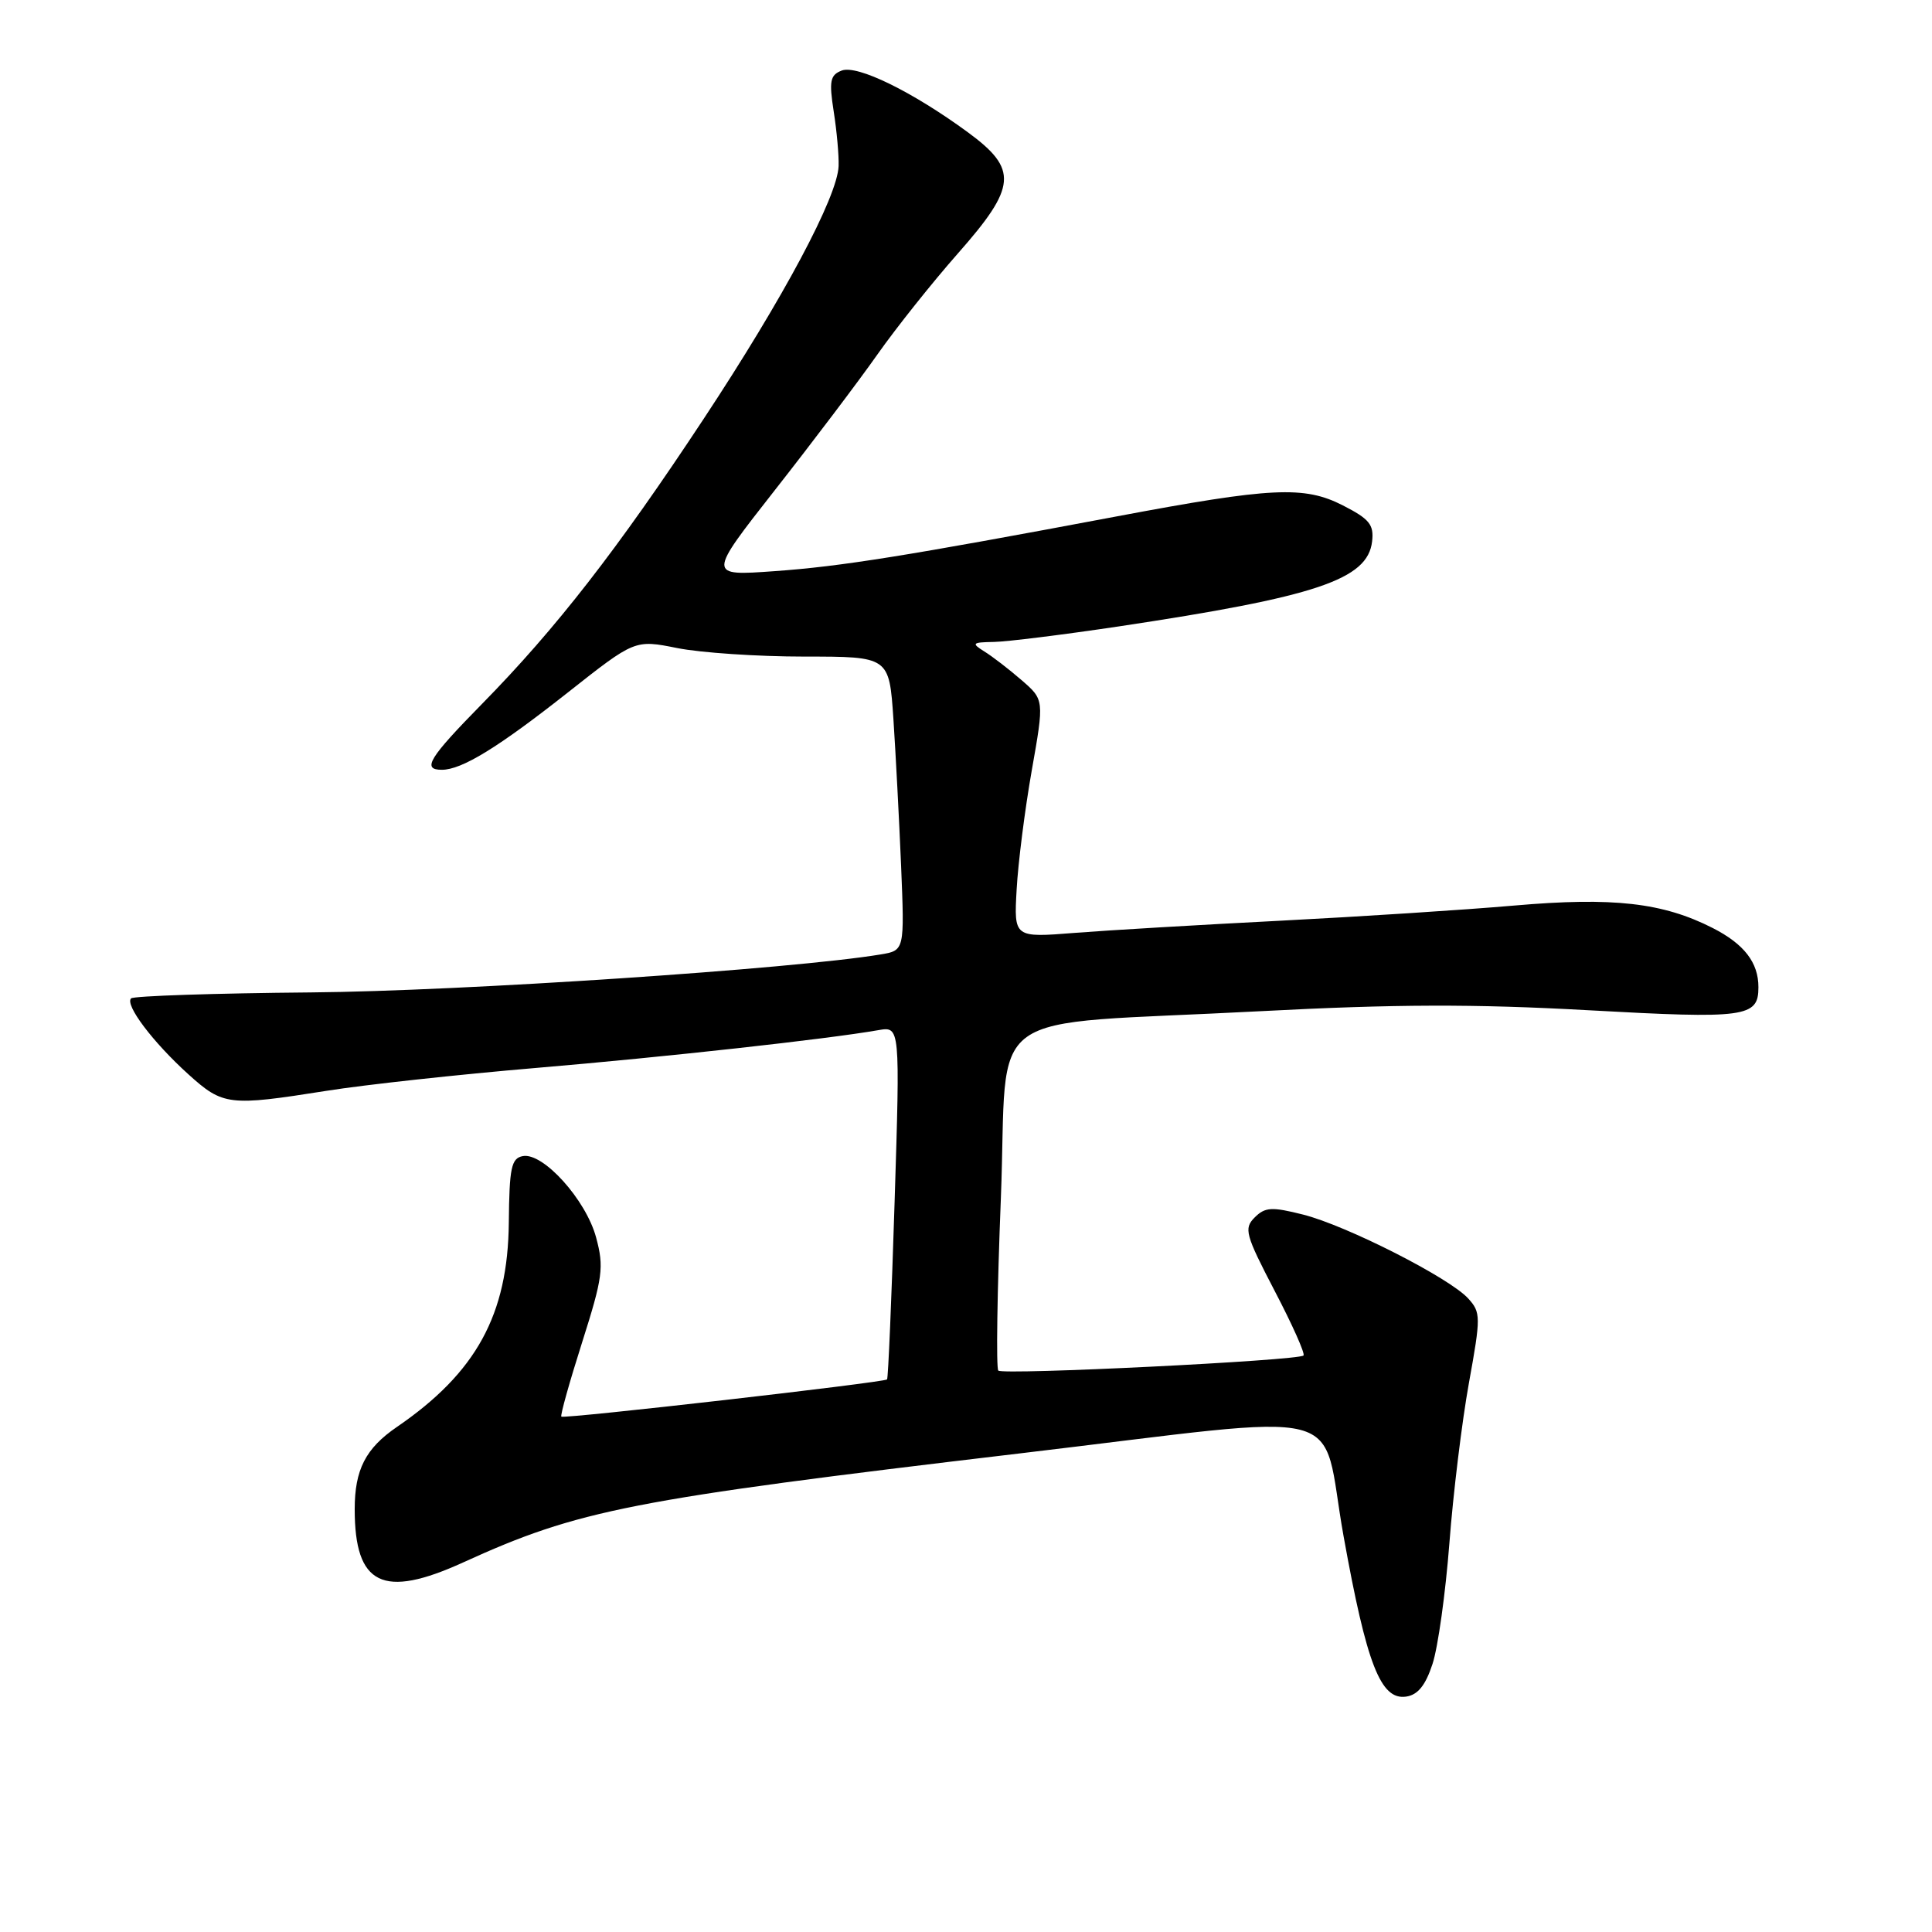 <?xml version="1.0" encoding="UTF-8" standalone="no"?>
<!DOCTYPE svg PUBLIC "-//W3C//DTD SVG 1.1//EN" "http://www.w3.org/Graphics/SVG/1.1/DTD/svg11.dtd" >
<svg xmlns="http://www.w3.org/2000/svg" xmlns:xlink="http://www.w3.org/1999/xlink" version="1.1" viewBox="0 0 256 256">
 <g >
 <path fill="currentColor"
d=" M 189.81 220.50 C 190.54 218.30 191.54 211.10 192.05 204.50 C 192.55 197.90 193.72 188.34 194.64 183.25 C 196.23 174.48 196.22 173.90 194.55 172.06 C 192.08 169.33 178.42 162.39 172.67 160.94 C 168.51 159.89 167.63 159.94 166.25 161.32 C 164.79 162.78 165.02 163.60 168.90 171.05 C 171.24 175.52 172.96 179.38 172.72 179.61 C 172.05 180.29 132.88 182.22 132.28 181.61 C 131.98 181.31 132.13 171.04 132.62 158.78 C 133.64 132.84 129.30 135.98 167.00 133.99 C 184.86 133.05 195.28 133.02 210.42 133.86 C 231.37 135.02 233.00 134.80 233.00 130.81 C 233.00 127.54 231.12 125.10 226.95 122.97 C 220.34 119.60 213.74 118.85 200.65 119.99 C 194.12 120.56 180.17 121.46 169.64 122.00 C 159.11 122.54 146.87 123.26 142.43 123.61 C 134.35 124.25 134.35 124.25 134.71 117.87 C 134.90 114.37 135.80 107.27 136.71 102.11 C 138.37 92.72 138.37 92.72 135.35 90.11 C 133.69 88.67 131.47 86.96 130.41 86.31 C 128.69 85.23 128.81 85.11 131.70 85.06 C 133.45 85.03 140.88 84.10 148.20 83.01 C 174.43 79.07 181.22 76.80 181.81 71.75 C 182.07 69.52 181.46 68.77 177.94 66.97 C 172.81 64.35 168.51 64.56 148.00 68.42 C 120.08 73.67 111.43 75.06 102.63 75.68 C 93.75 76.32 93.75 76.32 102.70 64.91 C 107.63 58.63 113.72 50.58 116.24 47.00 C 118.76 43.42 123.56 37.40 126.91 33.60 C 134.73 24.74 134.93 22.43 128.25 17.53 C 120.91 12.15 113.59 8.56 111.53 9.35 C 110.00 9.94 109.84 10.73 110.47 14.77 C 110.88 17.37 111.17 20.62 111.12 22.00 C 110.97 26.08 103.81 39.49 93.24 55.50 C 81.83 72.80 73.67 83.29 63.91 93.23 C 56.81 100.46 55.87 102.00 58.55 102.00 C 61.19 102.00 66.00 99.05 75.24 91.76 C 84.12 84.75 84.12 84.75 89.73 85.87 C 92.81 86.49 100.39 87.00 106.58 87.00 C 117.82 87.00 117.82 87.00 118.38 95.25 C 118.68 99.79 119.14 108.55 119.40 114.72 C 119.86 125.94 119.86 125.94 116.68 126.47 C 105.04 128.40 61.16 131.33 41.23 131.50 C 28.44 131.61 17.70 131.97 17.37 132.29 C 16.52 133.14 20.26 138.10 24.96 142.35 C 29.56 146.50 30.31 146.59 43.26 144.54 C 48.34 143.73 60.83 142.37 71.00 141.51 C 88.16 140.06 109.60 137.69 116.39 136.50 C 119.27 136.00 119.27 136.00 118.54 159.25 C 118.14 172.04 117.69 182.63 117.54 182.78 C 117.14 183.19 74.71 188.04 74.38 187.71 C 74.22 187.56 75.46 183.13 77.13 177.88 C 79.87 169.26 80.05 167.91 78.99 163.98 C 77.65 158.98 71.96 152.67 69.27 153.19 C 67.75 153.48 67.49 154.73 67.42 162.01 C 67.30 174.22 63.10 181.88 52.59 189.08 C 48.44 191.92 47.00 194.74 47.00 199.98 C 47.00 210.05 50.73 211.88 61.37 207.03 C 76.71 200.04 83.49 198.71 135.00 192.60 C 180.14 187.25 174.85 185.90 178.03 203.55 C 181.09 220.54 182.94 225.29 186.31 224.81 C 187.86 224.59 188.88 223.34 189.81 220.50 Z "/>
</g>
</svg>